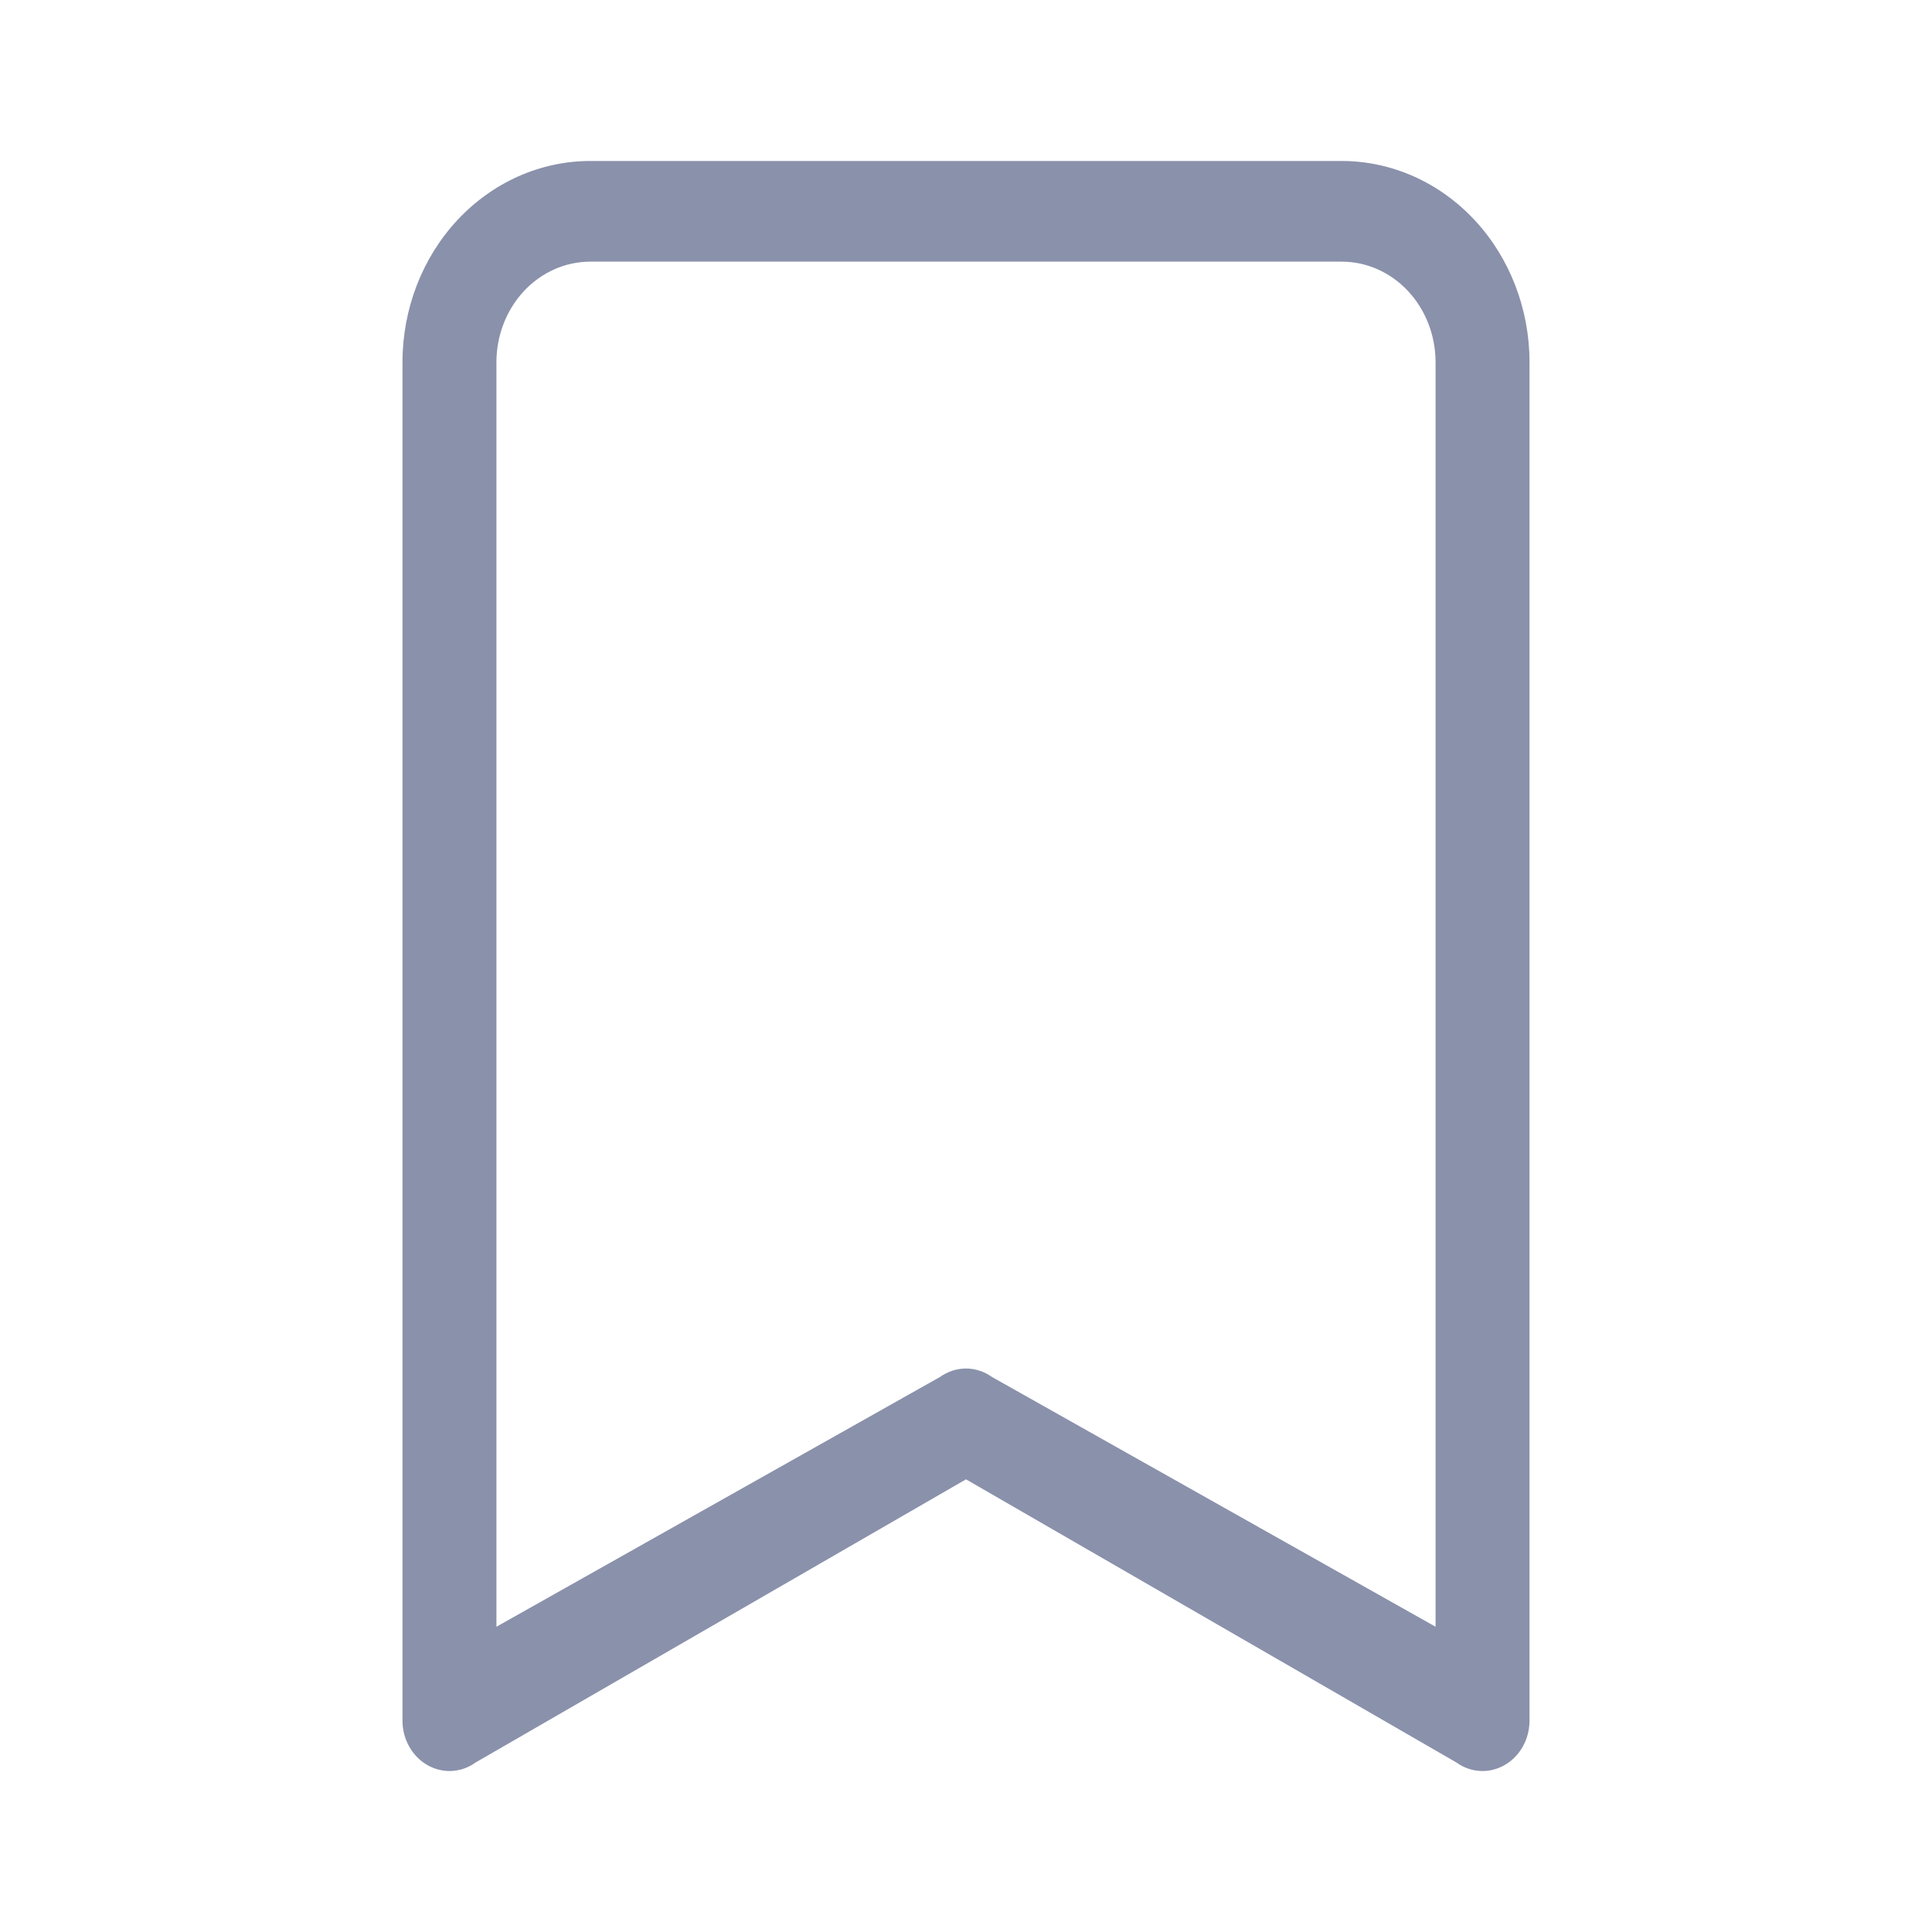 <svg width="40" height="40" viewBox="0 0 40 40" fill="none" xmlns="http://www.w3.org/2000/svg">
<path d="M8.333 7.5C8.333 6.395 8.743 5.335 9.472 4.554C10.202 3.772 11.191 3.333 12.222 3.333L27.778 3.333C28.809 3.333 29.798 3.772 30.528 4.554C31.257 5.335 31.667 6.395 31.667 7.5V35.626C31.666 35.814 31.619 35.999 31.528 36.16C31.438 36.322 31.308 36.454 31.153 36.543C30.998 36.632 30.824 36.675 30.648 36.666C30.472 36.657 30.302 36.597 30.156 36.492L20 30.628L9.844 36.492C9.698 36.597 9.528 36.657 9.352 36.666C9.176 36.675 9.002 36.632 8.847 36.543C8.692 36.454 8.562 36.322 8.472 36.16C8.381 35.999 8.333 35.814 8.333 35.626V7.5ZM12.222 5.417C11.706 5.417 11.212 5.636 10.847 6.027C10.483 6.418 10.278 6.948 10.278 7.5V33.68L19.461 28.509C19.621 28.395 19.808 28.334 20 28.334C20.192 28.334 20.379 28.395 20.538 28.509L29.722 33.68V7.5C29.722 6.948 29.517 6.418 29.153 6.027C28.788 5.636 28.293 5.417 27.778 5.417H12.222Z" fill="#8A91AB"/>
</svg>
